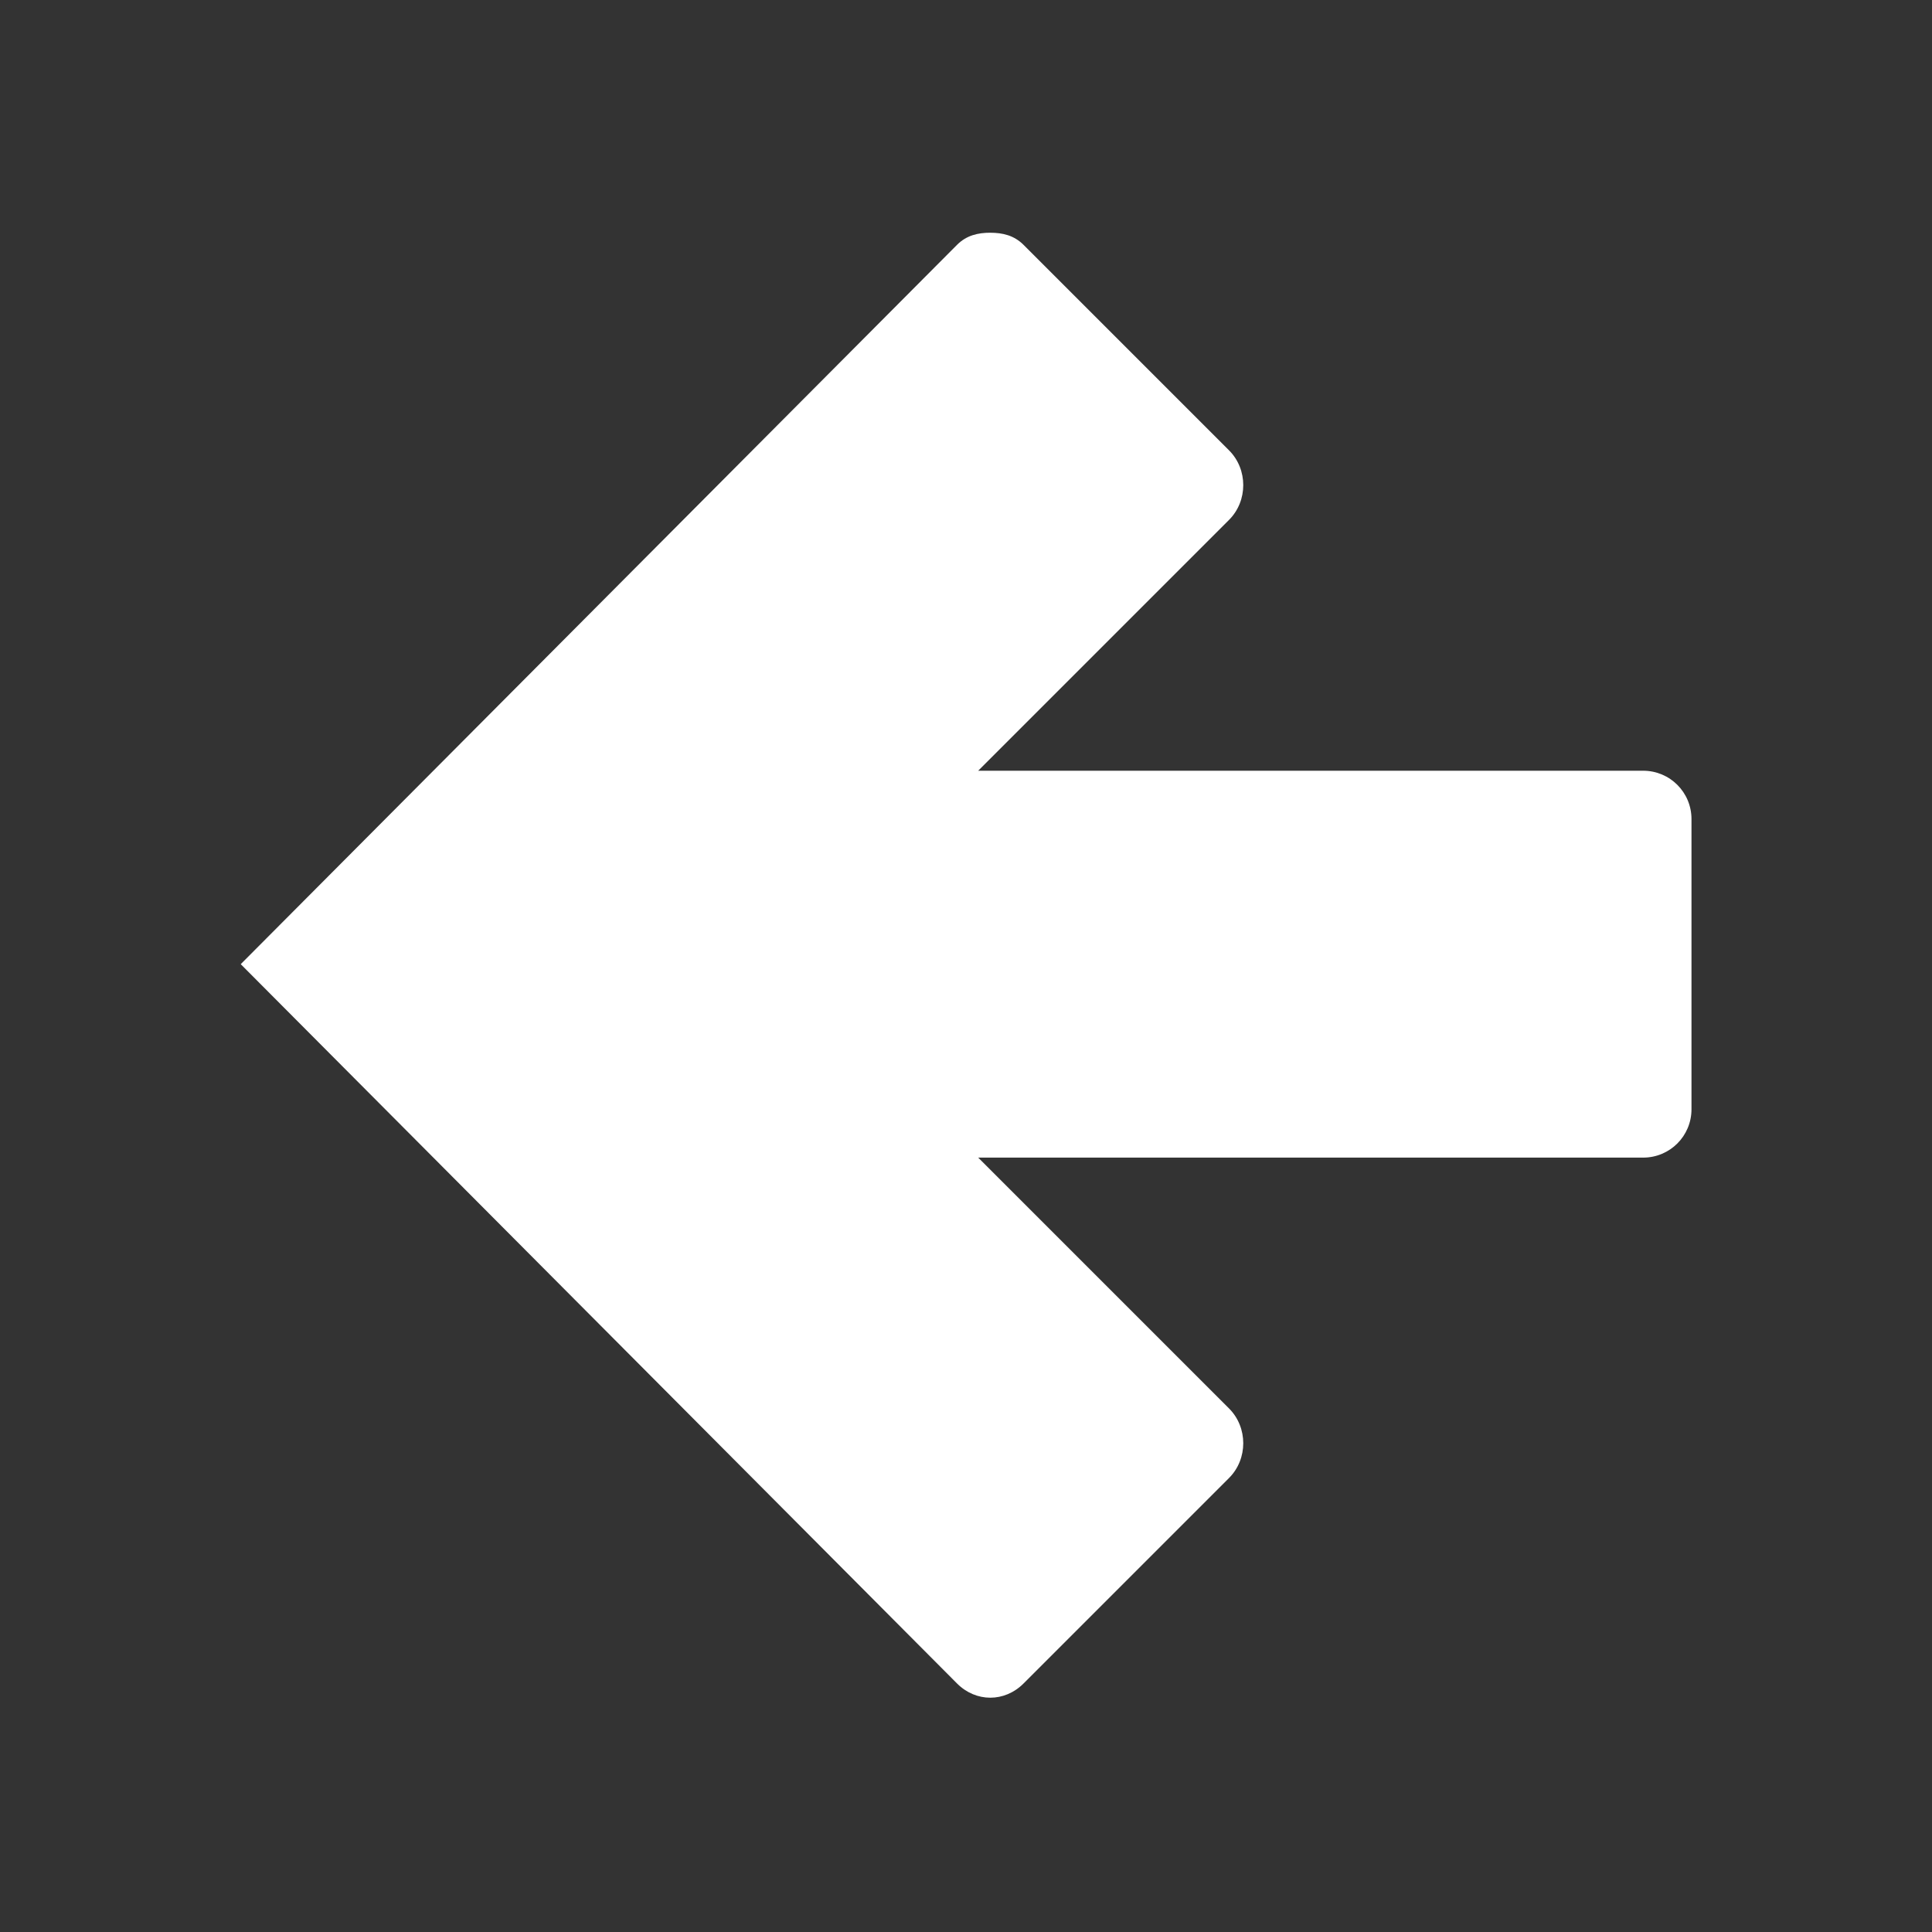 <?xml version="1.0" encoding="UTF-8" standalone="no"?>
<!-- Created with Inkscape (http://www.inkscape.org/) -->

<svg
   xmlns:dc="http://purl.org/dc/elements/1.1/"
   xmlns:cc="http://creativecommons.org/ns#"
   xmlns:rdf="http://www.w3.org/1999/02/22-rdf-syntax-ns#"
   xmlns:svg="http://www.w3.org/2000/svg"
   xmlns="http://www.w3.org/2000/svg"
   xmlns:sodipodi="http://sodipodi.sourceforge.net/DTD/sodipodi-0.dtd"
   xmlns:inkscape="http://www.inkscape.org/namespaces/inkscape"
   id="svg25070"
   height="96"
   width="96"
   version="1.1"
   inkscape:version="0.48.3.1 r9886"
   sodipodi:docname="ws-switch-arrow-right.svg">
  <rect width="100%" height="100%" fill="#333333" stroke="none"/>
  <defs
     id="defs15" />
  <sodipodi:namedview
     pagecolor="#ffffff"
     bordercolor="#666666"
     borderopacity="1"
     objecttolerance="10"
     gridtolerance="10"
     guidetolerance="10"
     inkscape:pageopacity="0"
     inkscape:pageshadow="2"
     inkscape:window-width="1395"
     inkscape:window-height="942"
     id="namedview13"
     showgrid="false"
     inkscape:zoom="2.7395833"
     inkscape:cx="-3.6825596"
     inkscape:cy="52.562738"
     inkscape:window-x="88"
     inkscape:window-y="160"
     inkscape:window-maximized="0"
     inkscape:current-layer="svg25070" />
  <path
     style="color:#000000;fill:#ffffff;fill-opacity:1;fill-rule:nonzero;stroke:none;stroke-width:0.8;marker:none;visibility:visible;display:inline;overflow:visible;enable-background:accumulate"
     d="m 49.207,11.565 c 0.614,0 1.181,0.13 1.652,0.601 l 10.212,10.212 c 0.941,0.941 0.941,2.513 0,3.454 l -12.465,12.465 33.04,0 c 1.331,0 2.403,1.072 2.403,2.403 l 0,14.418 c 0,1.331 -1.072,2.403 -2.403,2.403 l -33.04,0 12.465,12.465 c 0.941,0.941 0.941,2.513 0,3.454 L 50.859,83.652 c -0.941,0.941 -2.363,0.941 -3.304,0 L 11.962,47.909 47.555,12.165 c 0.471,-0.471 1.038,-0.601 1.652,-0.601 z"
     id="rect3051"
     inkscape:connector-curvature="0"
     sodipodi:nodetypes="sssscsssscssscccs" />
</svg>
